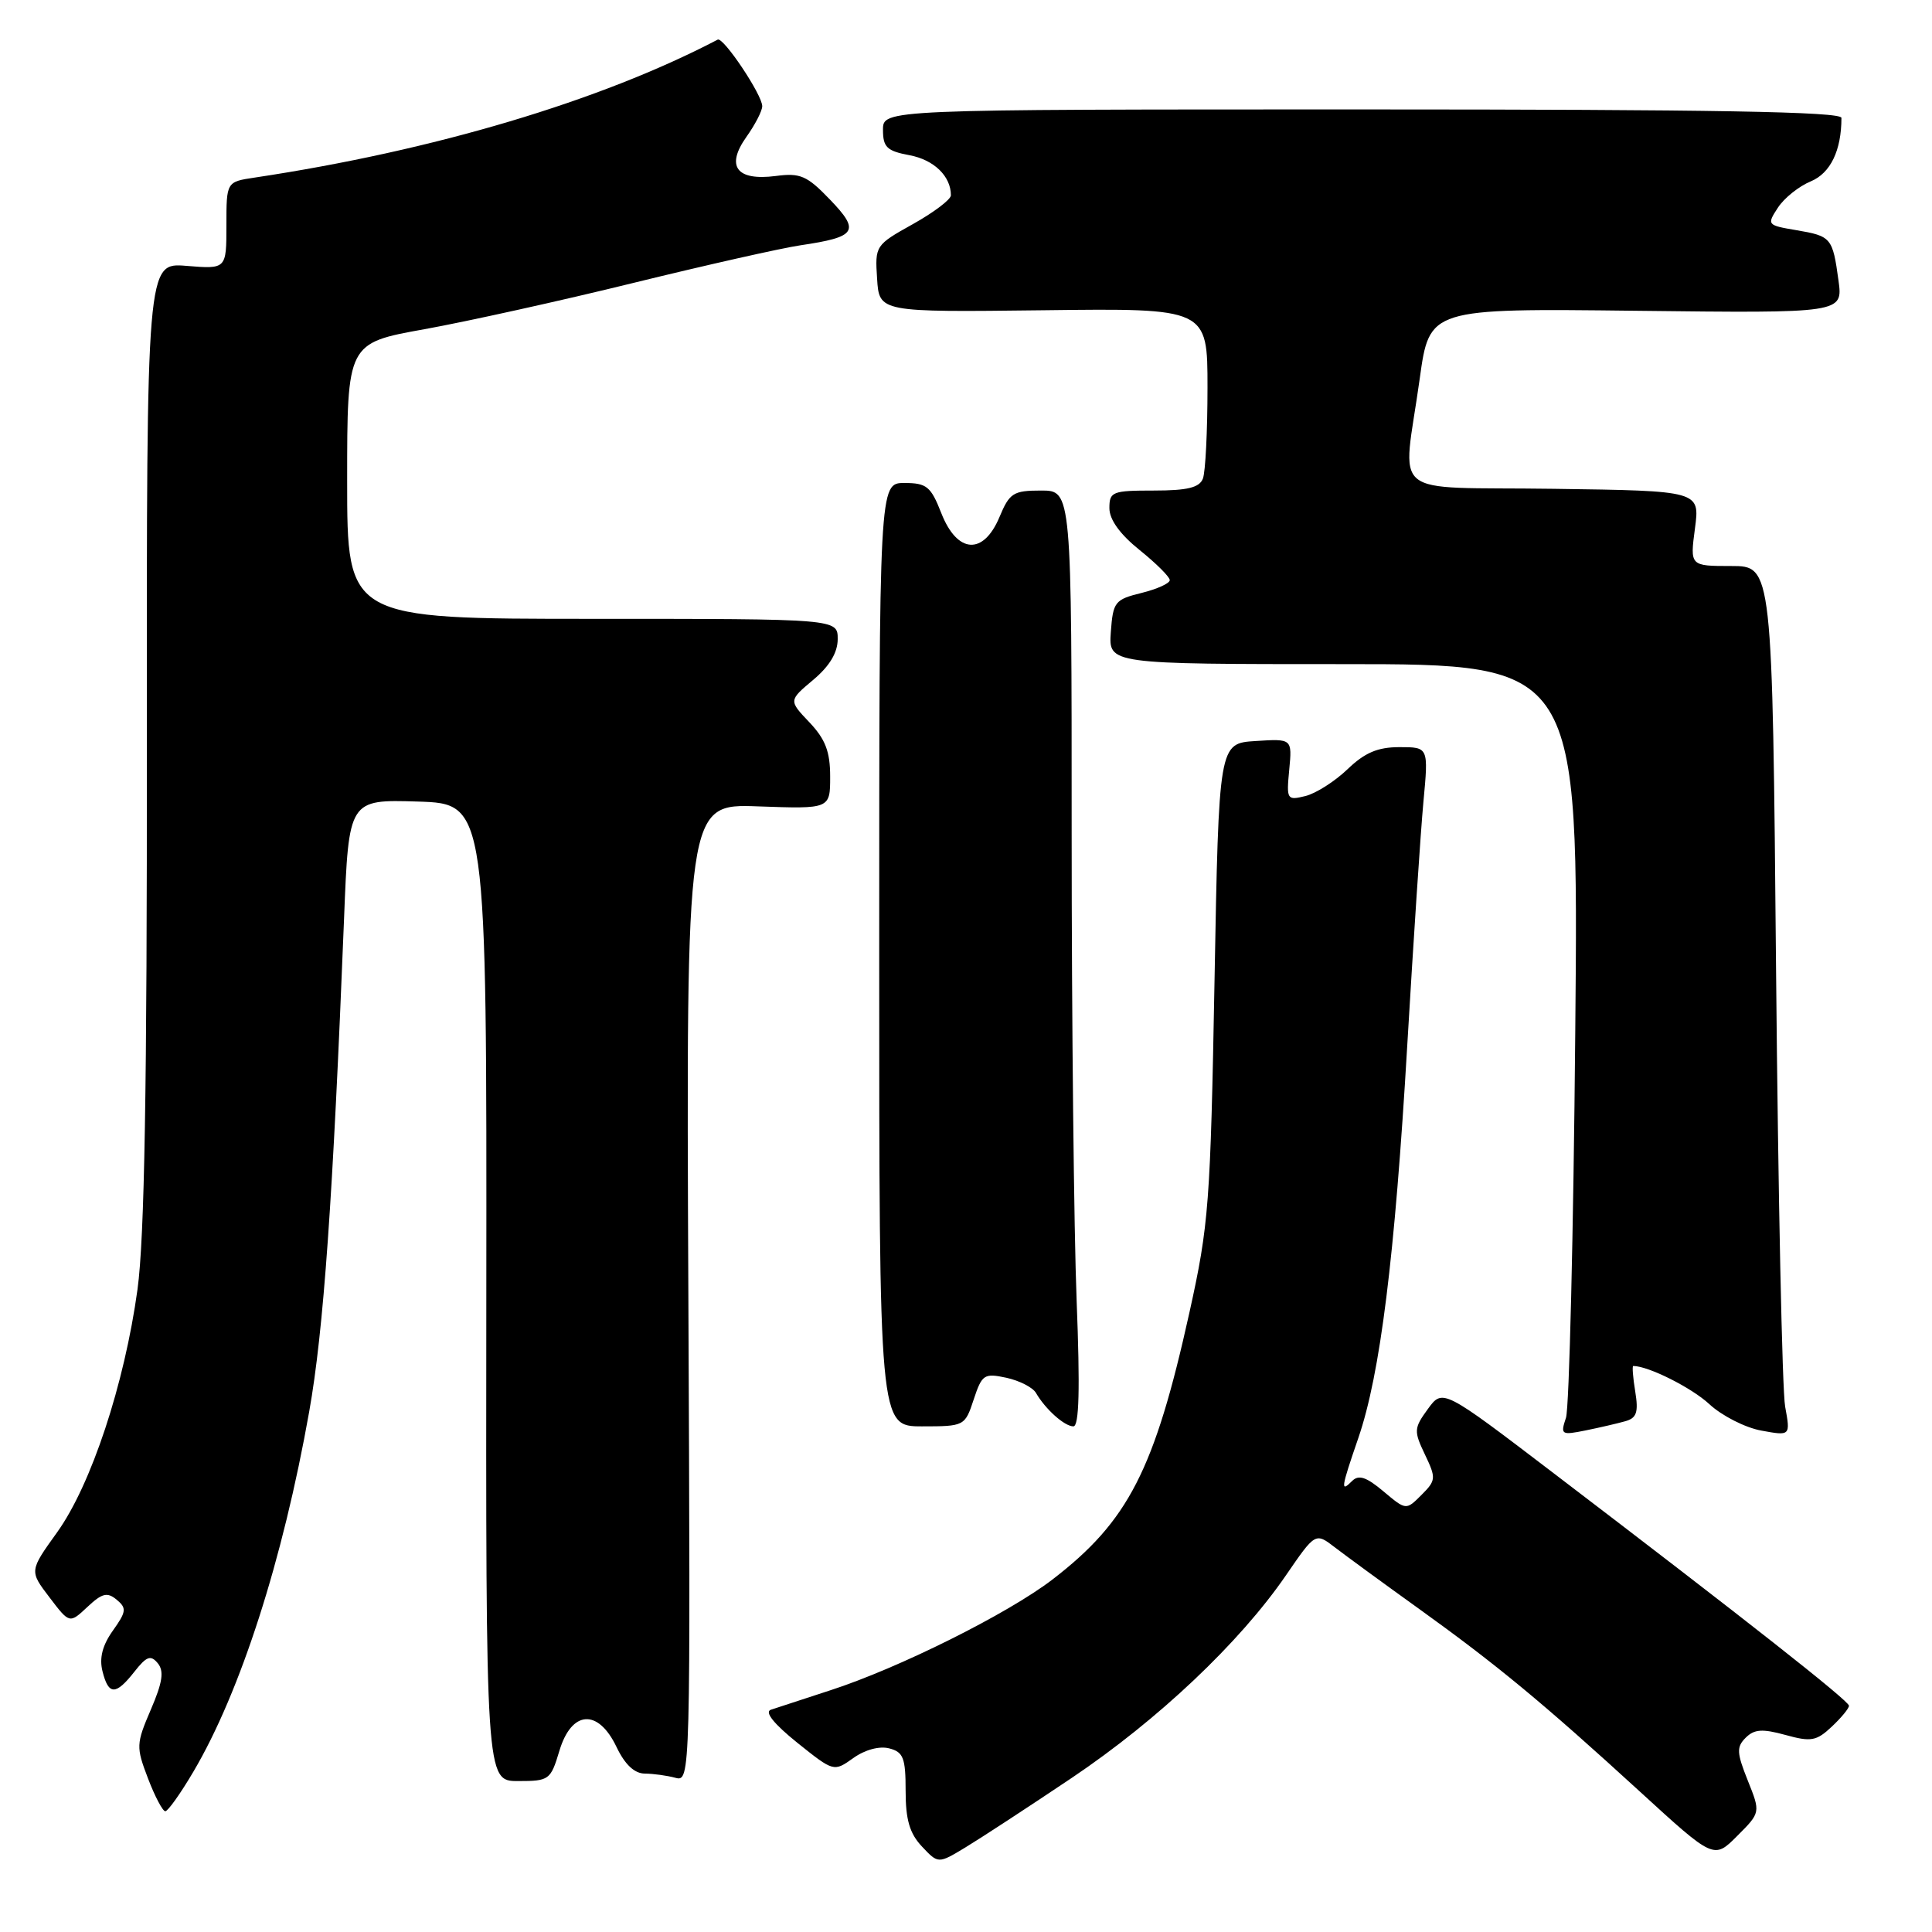 <?xml version="1.0" encoding="UTF-8" standalone="no"?>
<!DOCTYPE svg PUBLIC "-//W3C//DTD SVG 1.1//EN" "http://www.w3.org/Graphics/SVG/1.1/DTD/svg11.dtd" >
<svg xmlns="http://www.w3.org/2000/svg" xmlns:xlink="http://www.w3.org/1999/xlink" version="1.1" viewBox="0 0 256 256">
 <g >
 <path fill="currentColor"
d=" M 142.00 235.59 C 153.44 227.90 164.28 217.65 170.40 208.73 C 174.30 203.05 174.30 203.05 176.90 205.05 C 178.33 206.15 183.32 209.80 188.00 213.16 C 198.31 220.57 204.47 225.66 217.30 237.40 C 227.10 246.37 227.10 246.37 230.19 243.27 C 233.29 240.17 233.29 240.17 231.59 235.93 C 230.12 232.25 230.08 231.49 231.31 230.26 C 232.45 229.12 233.52 229.05 236.58 229.89 C 239.97 230.83 240.69 230.70 242.71 228.80 C 243.97 227.62 245.00 226.37 245.00 226.02 C 245.00 225.38 231.41 214.68 205.83 195.18 C 191.17 184.00 191.17 184.00 189.20 186.70 C 187.35 189.24 187.32 189.61 188.81 192.73 C 190.31 195.87 190.28 196.16 188.35 198.09 C 186.31 200.13 186.31 200.13 183.31 197.61 C 181.04 195.70 180.03 195.37 179.16 196.24 C 177.60 197.80 177.68 197.25 179.98 190.56 C 182.89 182.10 184.82 166.63 186.47 138.50 C 187.28 124.75 188.24 110.24 188.61 106.25 C 189.29 99.00 189.29 99.00 185.44 99.00 C 182.55 99.00 180.84 99.73 178.55 101.93 C 176.87 103.54 174.36 105.14 172.97 105.48 C 170.53 106.08 170.45 105.96 170.83 101.99 C 171.22 97.88 171.22 97.88 166.36 98.19 C 161.50 98.50 161.50 98.50 160.93 130.00 C 160.39 159.51 160.18 162.28 157.61 173.89 C 152.98 194.81 149.51 201.56 139.46 209.29 C 133.56 213.82 119.07 221.05 110.00 223.98 C 106.42 225.14 102.89 226.30 102.14 226.55 C 101.28 226.85 102.54 228.42 105.63 230.91 C 110.48 234.79 110.48 234.79 113.07 232.95 C 114.62 231.84 116.54 231.33 117.83 231.67 C 119.70 232.15 120.00 232.94 120.00 237.30 C 120.00 241.12 120.53 242.94 122.16 244.67 C 124.32 246.97 124.32 246.97 127.91 244.80 C 129.88 243.61 136.22 239.47 142.00 235.59 Z  M 25.63 234.75 C 31.85 224.21 37.48 206.72 40.97 187.05 C 42.88 176.31 44.11 158.94 45.59 121.71 C 46.21 105.93 46.21 105.93 55.36 106.21 C 64.50 106.50 64.50 106.50 64.44 171.25 C 64.37 236.00 64.37 236.00 68.65 236.00 C 72.77 236.00 72.96 235.86 74.12 232.00 C 75.73 226.61 79.26 226.37 81.70 231.50 C 82.81 233.82 84.07 235.00 85.44 235.01 C 86.57 235.02 88.40 235.27 89.50 235.57 C 91.49 236.10 91.50 235.69 91.21 171.30 C 90.92 106.50 90.92 106.50 100.46 106.85 C 110.00 107.19 110.00 107.19 110.00 102.90 C 110.00 99.59 109.37 97.95 107.25 95.71 C 104.50 92.82 104.50 92.82 107.75 90.09 C 109.93 88.26 111.00 86.47 111.00 84.68 C 111.00 82.00 111.00 82.00 78.50 82.00 C 46.00 82.00 46.00 82.00 46.00 63.73 C 46.00 45.46 46.00 45.46 56.25 43.62 C 61.89 42.60 74.38 39.84 84.00 37.47 C 93.62 35.11 103.56 32.87 106.08 32.50 C 113.51 31.40 114.01 30.64 109.99 26.46 C 106.93 23.27 106.05 22.89 102.79 23.32 C 97.59 23.99 96.13 22.04 98.91 18.13 C 100.06 16.51 101.00 14.69 101.00 14.07 C 101.00 12.56 95.84 4.86 95.10 5.25 C 79.54 13.39 57.45 19.97 33.75 23.53 C 30.00 24.09 30.00 24.09 30.00 29.88 C 30.00 35.66 30.00 35.66 24.71 35.23 C 19.43 34.79 19.43 34.79 19.46 98.14 C 19.49 144.34 19.15 164.03 18.22 170.85 C 16.49 183.42 12.08 196.76 7.56 203.05 C 3.89 208.16 3.89 208.16 6.55 211.65 C 9.21 215.15 9.21 215.15 11.58 212.93 C 13.53 211.10 14.21 210.93 15.46 211.97 C 16.80 213.08 16.75 213.55 14.96 216.06 C 13.57 218.01 13.14 219.70 13.58 221.45 C 14.38 224.65 15.33 224.66 17.81 221.51 C 19.42 219.46 19.97 219.26 20.90 220.38 C 21.76 221.42 21.55 222.90 19.99 226.52 C 18.03 231.09 18.02 231.48 19.61 235.65 C 20.52 238.04 21.56 240.00 21.90 240.00 C 22.25 240.00 23.93 237.64 25.63 234.75 Z  M 215.36 188.32 C 216.87 187.90 217.12 187.13 216.68 184.40 C 216.37 182.53 216.26 181.00 216.41 181.00 C 218.42 181.00 224.15 183.88 226.50 186.06 C 228.15 187.59 231.24 189.17 233.38 189.56 C 237.25 190.27 237.25 190.27 236.54 186.38 C 236.15 184.25 235.61 158.31 235.34 128.75 C 234.85 75.00 234.85 75.00 229.39 75.00 C 223.93 75.00 223.93 75.00 224.59 70.02 C 225.25 65.04 225.25 65.04 205.88 64.77 C 183.53 64.46 185.87 66.38 188.12 50.18 C 189.41 40.86 189.41 40.86 216.81 41.18 C 244.20 41.50 244.20 41.50 243.61 37.17 C 242.83 31.49 242.66 31.29 238.03 30.50 C 234.15 29.85 234.10 29.78 235.58 27.52 C 236.41 26.24 238.38 24.67 239.94 24.03 C 242.55 22.94 244.00 19.94 244.00 15.62 C 244.00 14.80 226.87 14.50 180.50 14.50 C 117.00 14.50 117.00 14.50 117.00 17.20 C 117.00 19.51 117.52 20.01 120.53 20.57 C 123.76 21.18 126.00 23.35 126.00 25.88 C 126.00 26.43 123.73 28.15 120.97 29.69 C 115.99 32.47 115.93 32.55 116.22 36.93 C 116.50 41.37 116.50 41.37 138.25 41.11 C 160.00 40.84 160.00 40.84 160.00 51.34 C 160.00 57.11 159.73 62.55 159.39 63.42 C 158.93 64.61 157.34 65.00 152.89 65.00 C 147.39 65.00 147.00 65.15 147.00 67.33 C 147.00 68.85 148.40 70.79 151.00 72.88 C 153.20 74.65 155.00 76.44 155.00 76.87 C 155.00 77.30 153.31 78.06 151.25 78.57 C 147.72 79.44 147.48 79.75 147.19 83.75 C 146.89 88.00 146.89 88.00 178.03 88.00 C 209.18 88.00 209.18 88.00 208.73 136.75 C 208.49 163.56 207.93 186.56 207.50 187.86 C 206.75 190.11 206.87 190.19 210.10 189.54 C 211.97 189.16 214.34 188.61 215.36 188.32 Z  M 129.02 185.44 C 130.12 182.12 130.40 181.93 133.35 182.56 C 135.08 182.94 136.85 183.84 137.27 184.57 C 138.53 186.74 141.06 189.00 142.23 189.00 C 142.99 189.00 143.12 184.06 142.66 172.34 C 142.30 163.18 142.00 135.28 142.00 110.34 C 142.00 65.00 142.00 65.00 137.95 65.00 C 134.26 65.00 133.77 65.32 132.44 68.50 C 130.31 73.60 126.84 73.37 124.73 68.00 C 123.34 64.45 122.79 64.00 119.83 64.00 C 116.50 64.00 116.50 64.00 116.50 126.50 C 116.50 189.00 116.50 189.00 122.17 189.00 C 127.79 189.00 127.86 188.96 129.02 185.44 Z "/>
</g>
</svg>
